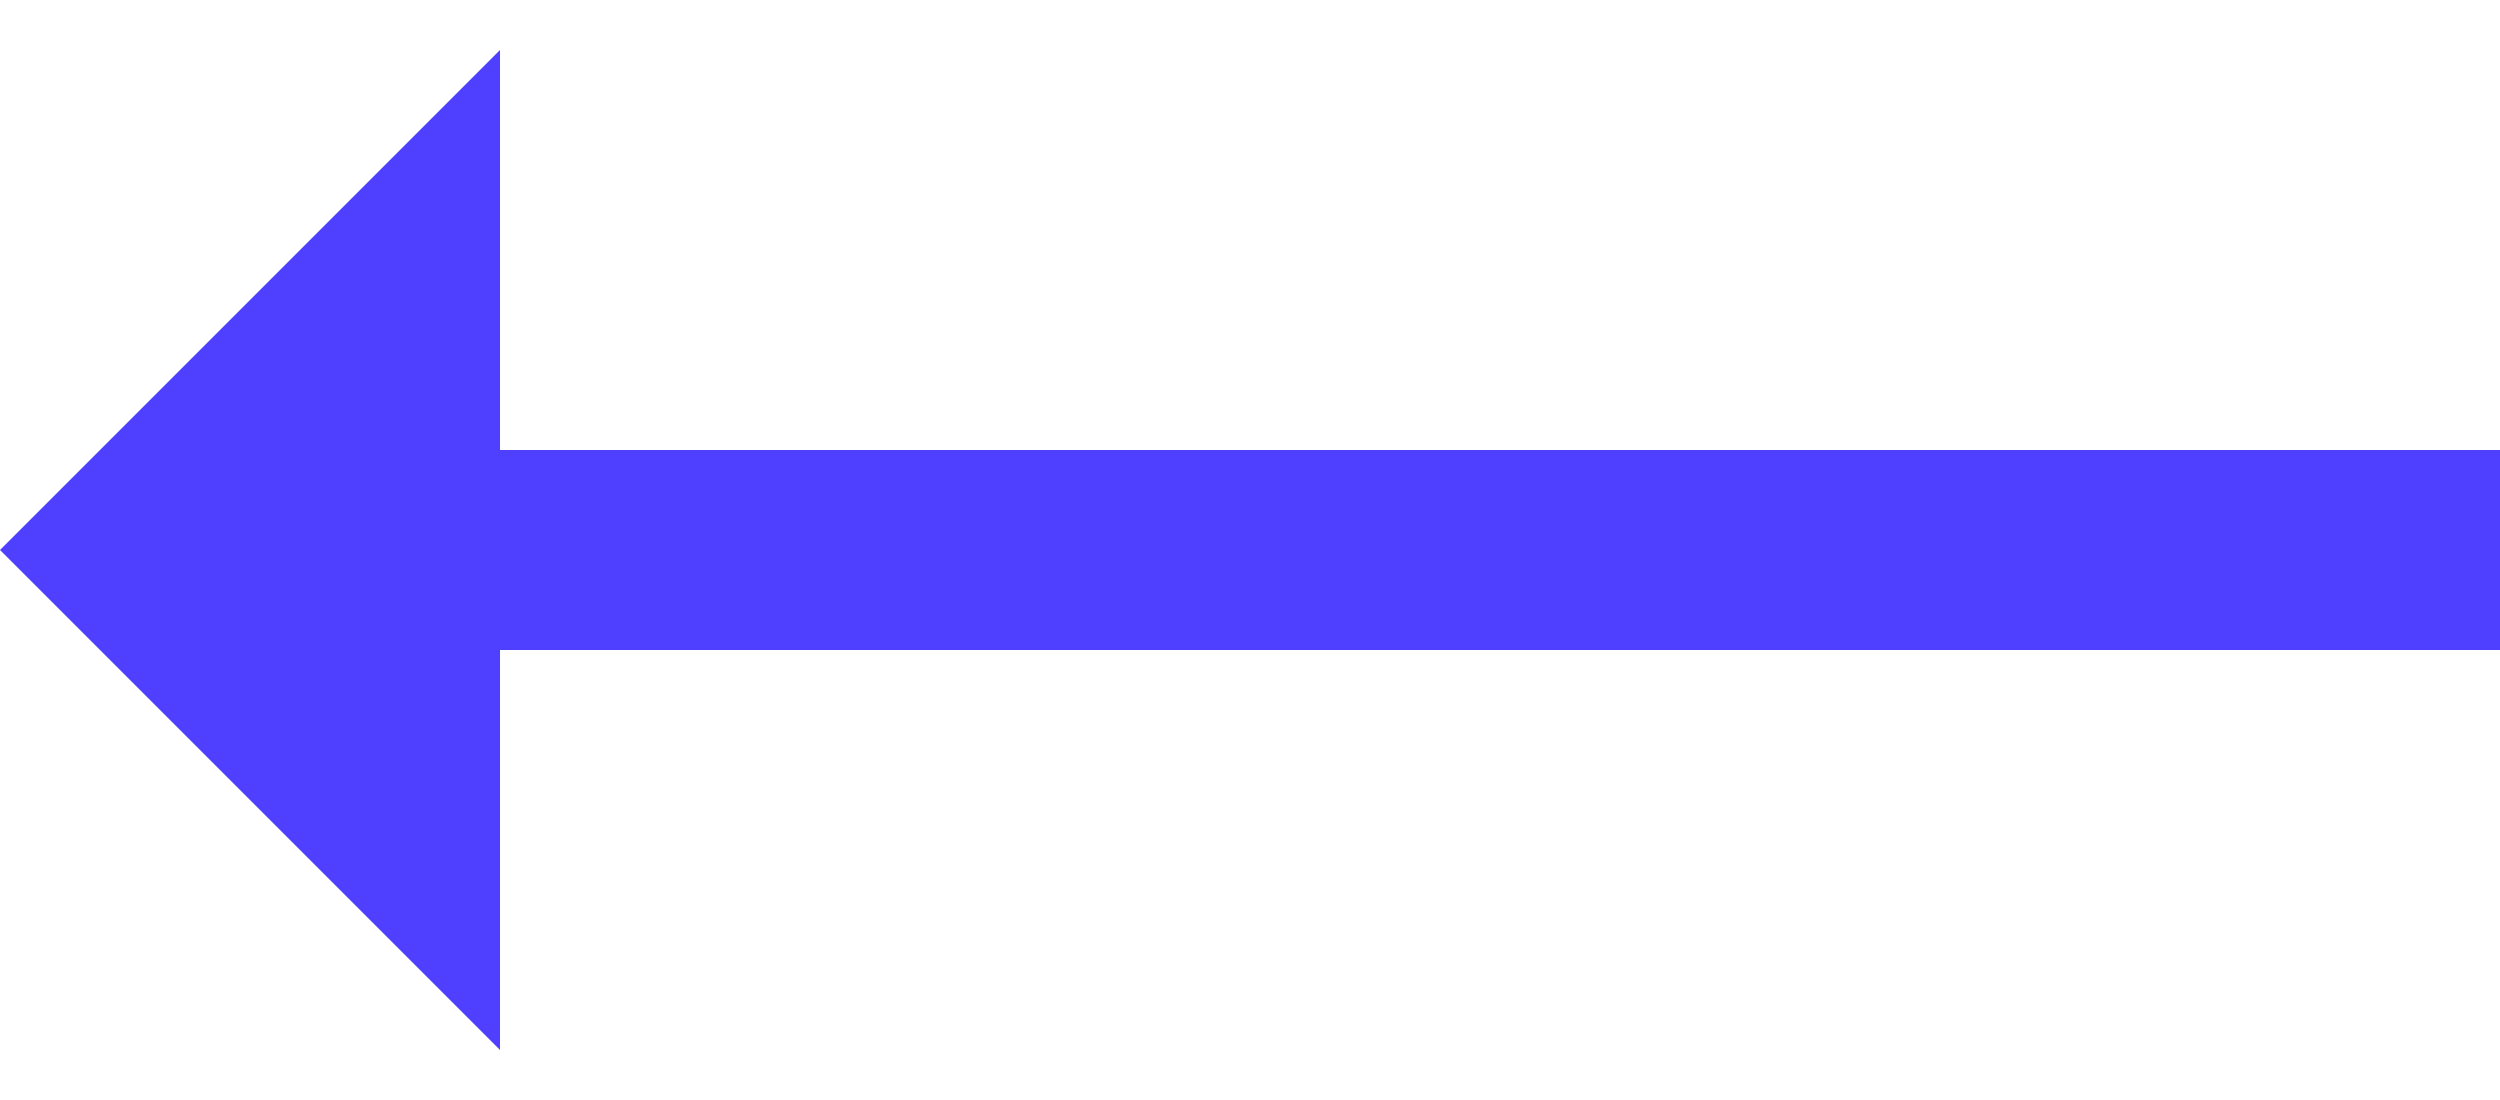 <?xml version="1.0" encoding="UTF-8"?>
<svg width="25px" height="11px" viewBox="0 0 25 11" version="1.1" xmlns="http://www.w3.org/2000/svg" xmlns:xlink="http://www.w3.org/1999/xlink">
    <!-- Generator: Sketch 41.1 (35376) - http://www.bohemiancoding.com/sketch -->
    <title>arrow left</title>
    <desc>Created with Sketch.</desc>
    <defs></defs>
    <g id="Page-1" stroke="none" stroke-width="1" fill="none" fill-rule="evenodd">
        <g id="Bean-Resume" transform="translate(-75, -97)" fill="#4F40FF">
            <g id="back-button" transform="translate(87.5, 102.5) scale(-1, 1) translate(-87.5, -102.5) translate(65, 80)">
                <path d="M30,17.5 L35,22.5 L30,27.5 L30,17.5 Z M10,21.5 L30,21.5 L30,23.5 L10,23.5 L10,21.5 Z" id="arrow-left"></path>
            </g>
        </g>
    </g>
</svg>